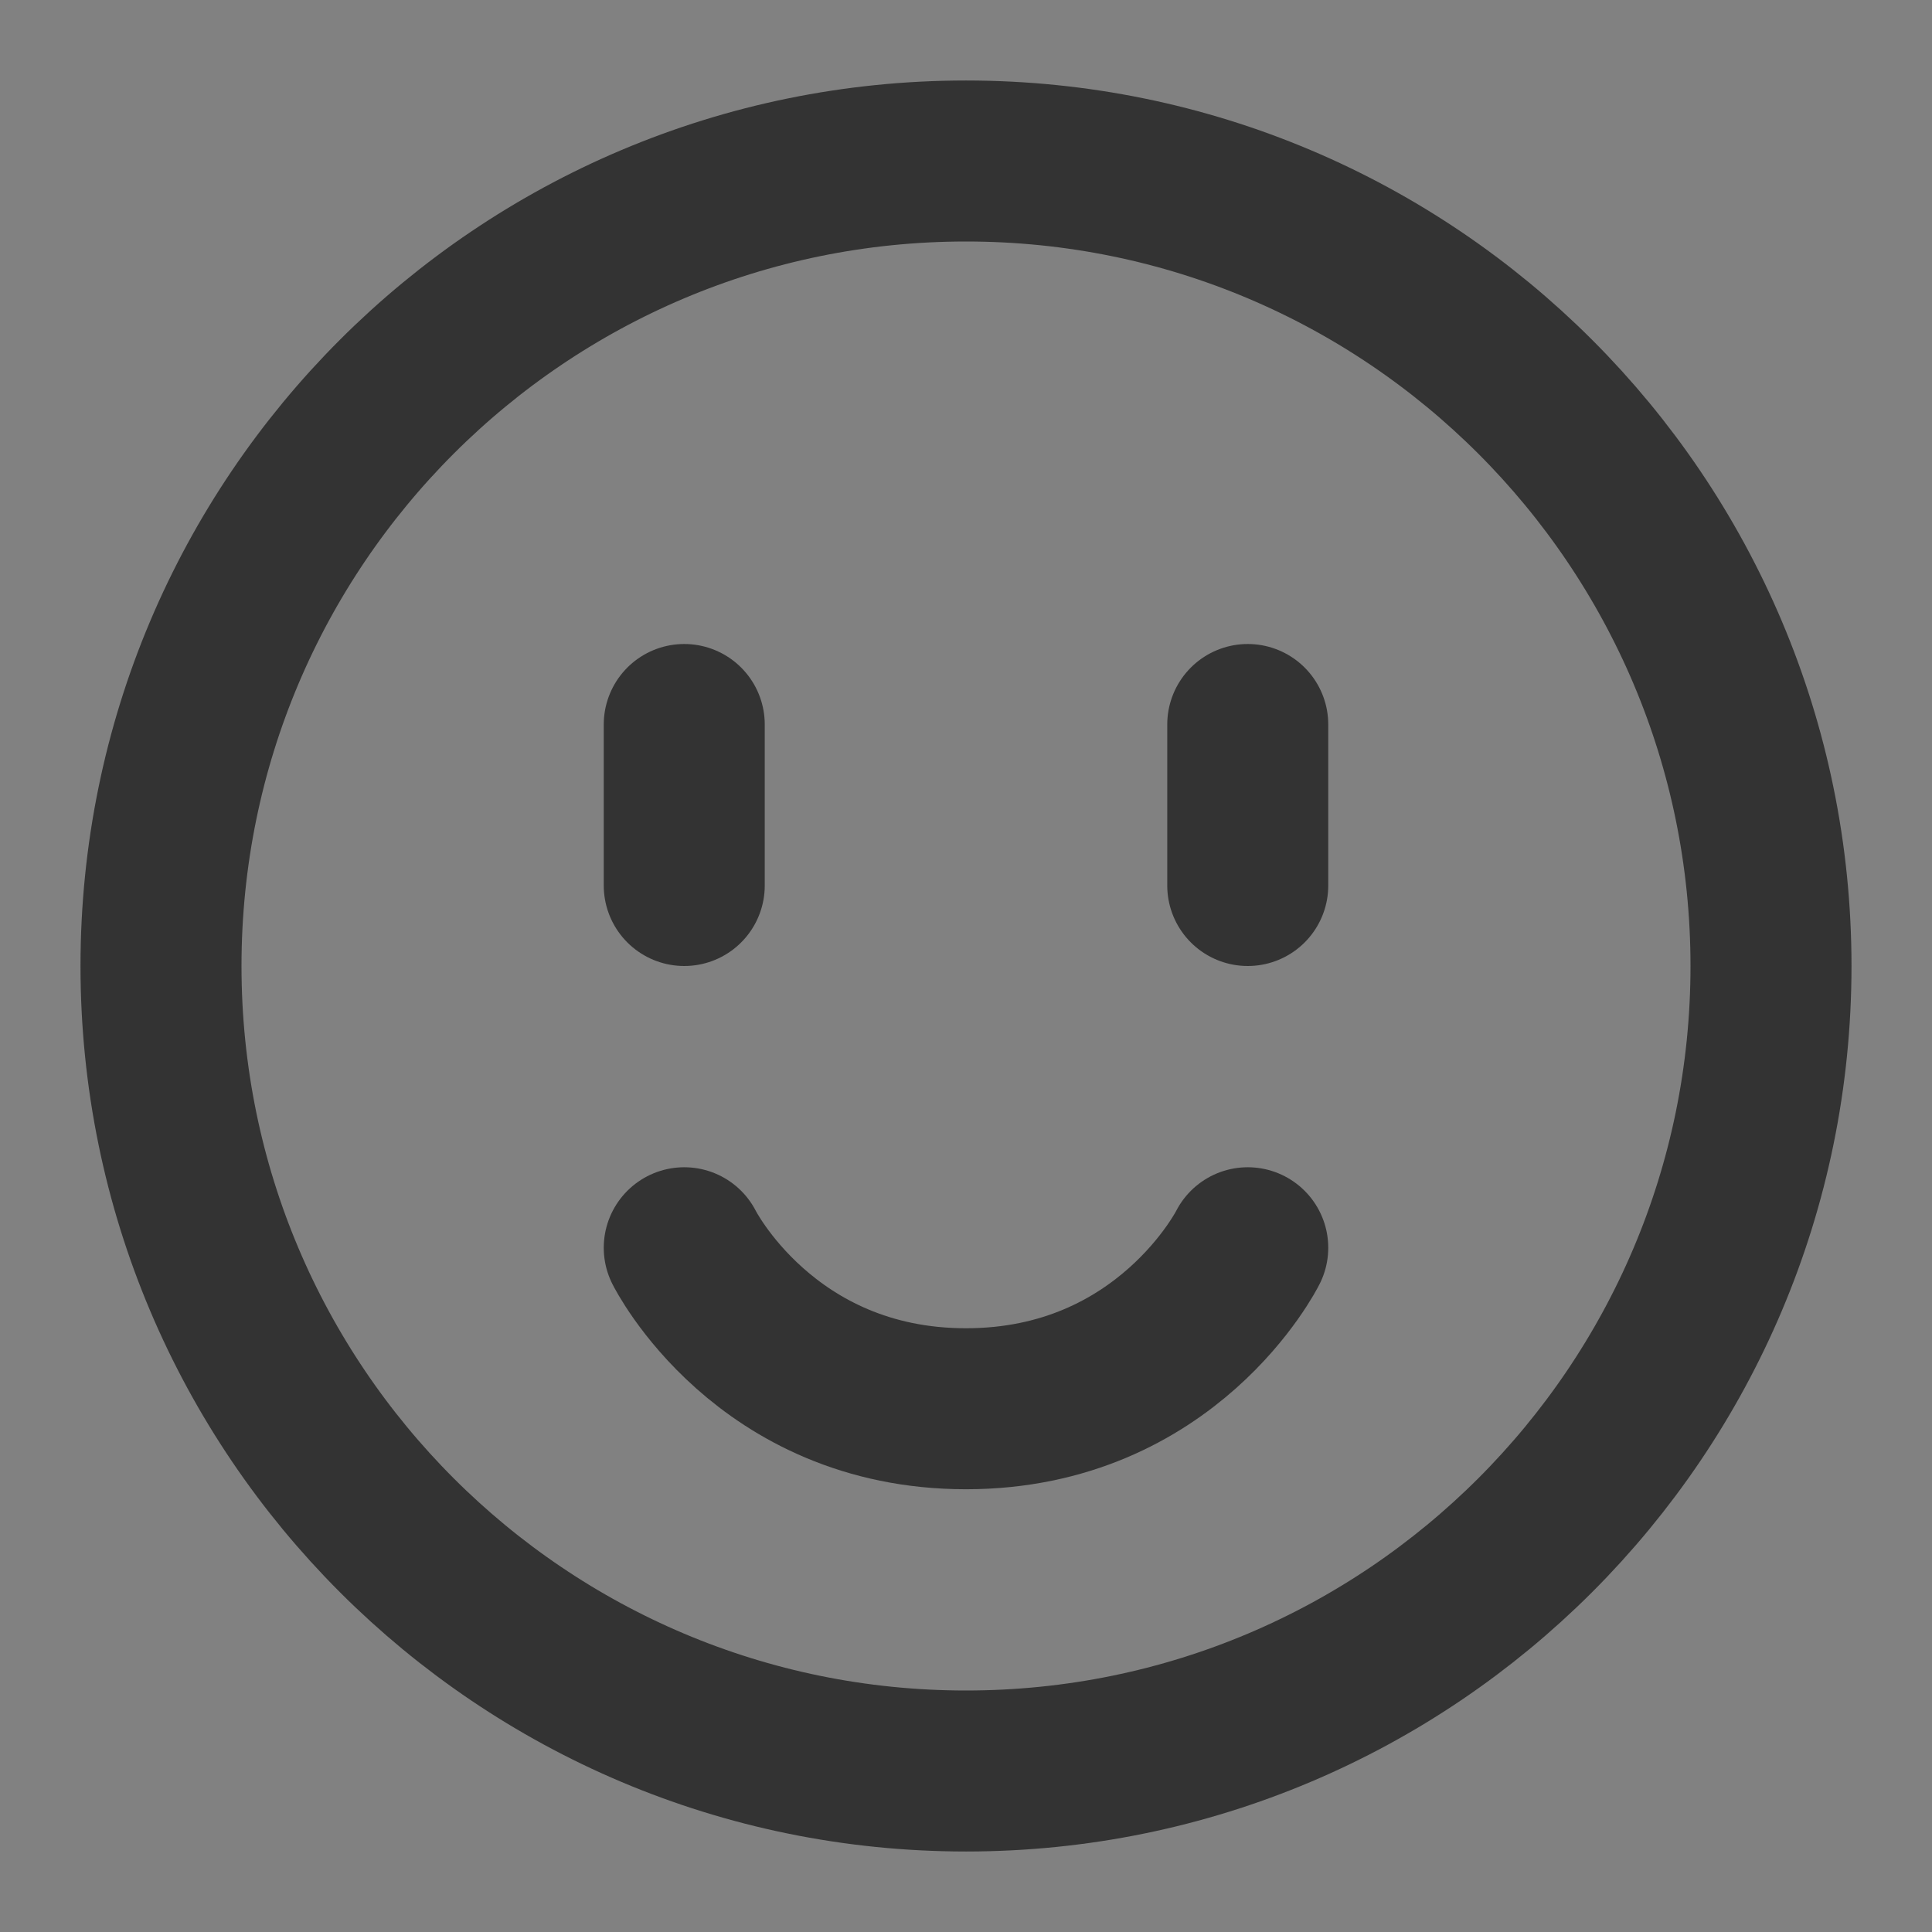 <svg width="24" height="24" viewBox="0 0 24 24" fill="none" xmlns="http://www.w3.org/2000/svg">
<rect x="0" y="0" width="24" height="24" fill="#808080" stroke="none"/>
<g clip-path="url(#clip0_201_52310)">
<path d="M24 0H0V24H24V0Z" fill="white" fill-opacity="0.01"/>
<path d="M12 22C17.523 22 22 17.523 22 12C22 6.477 17.523 2 12 2C6.477 2 2 6.477 2 12C2 17.523 6.477 22 12 22Z" stroke="#333333" stroke-width="2" stroke-linejoin="round"/>
<path d="M15.5 15.5C15.5 15.5 14.5 17.5 12 17.5C9.5 17.5 8.5 15.5 8.5 15.5" stroke="#333333" stroke-width="2" stroke-linecap="round" stroke-linejoin="round"/>
<path d="M15.5 9V11" stroke="#333333" stroke-width="2" stroke-linecap="round" stroke-linejoin="round"/>
<path d="M8.5 9V11" stroke="#333333" stroke-width="2" stroke-linecap="round" stroke-linejoin="round"/>
</g>
<defs>
<clipPath id="clip0_201_52310">
<rect width="24" height="24" fill="white"/>
</clipPath>
</defs>
</svg>

